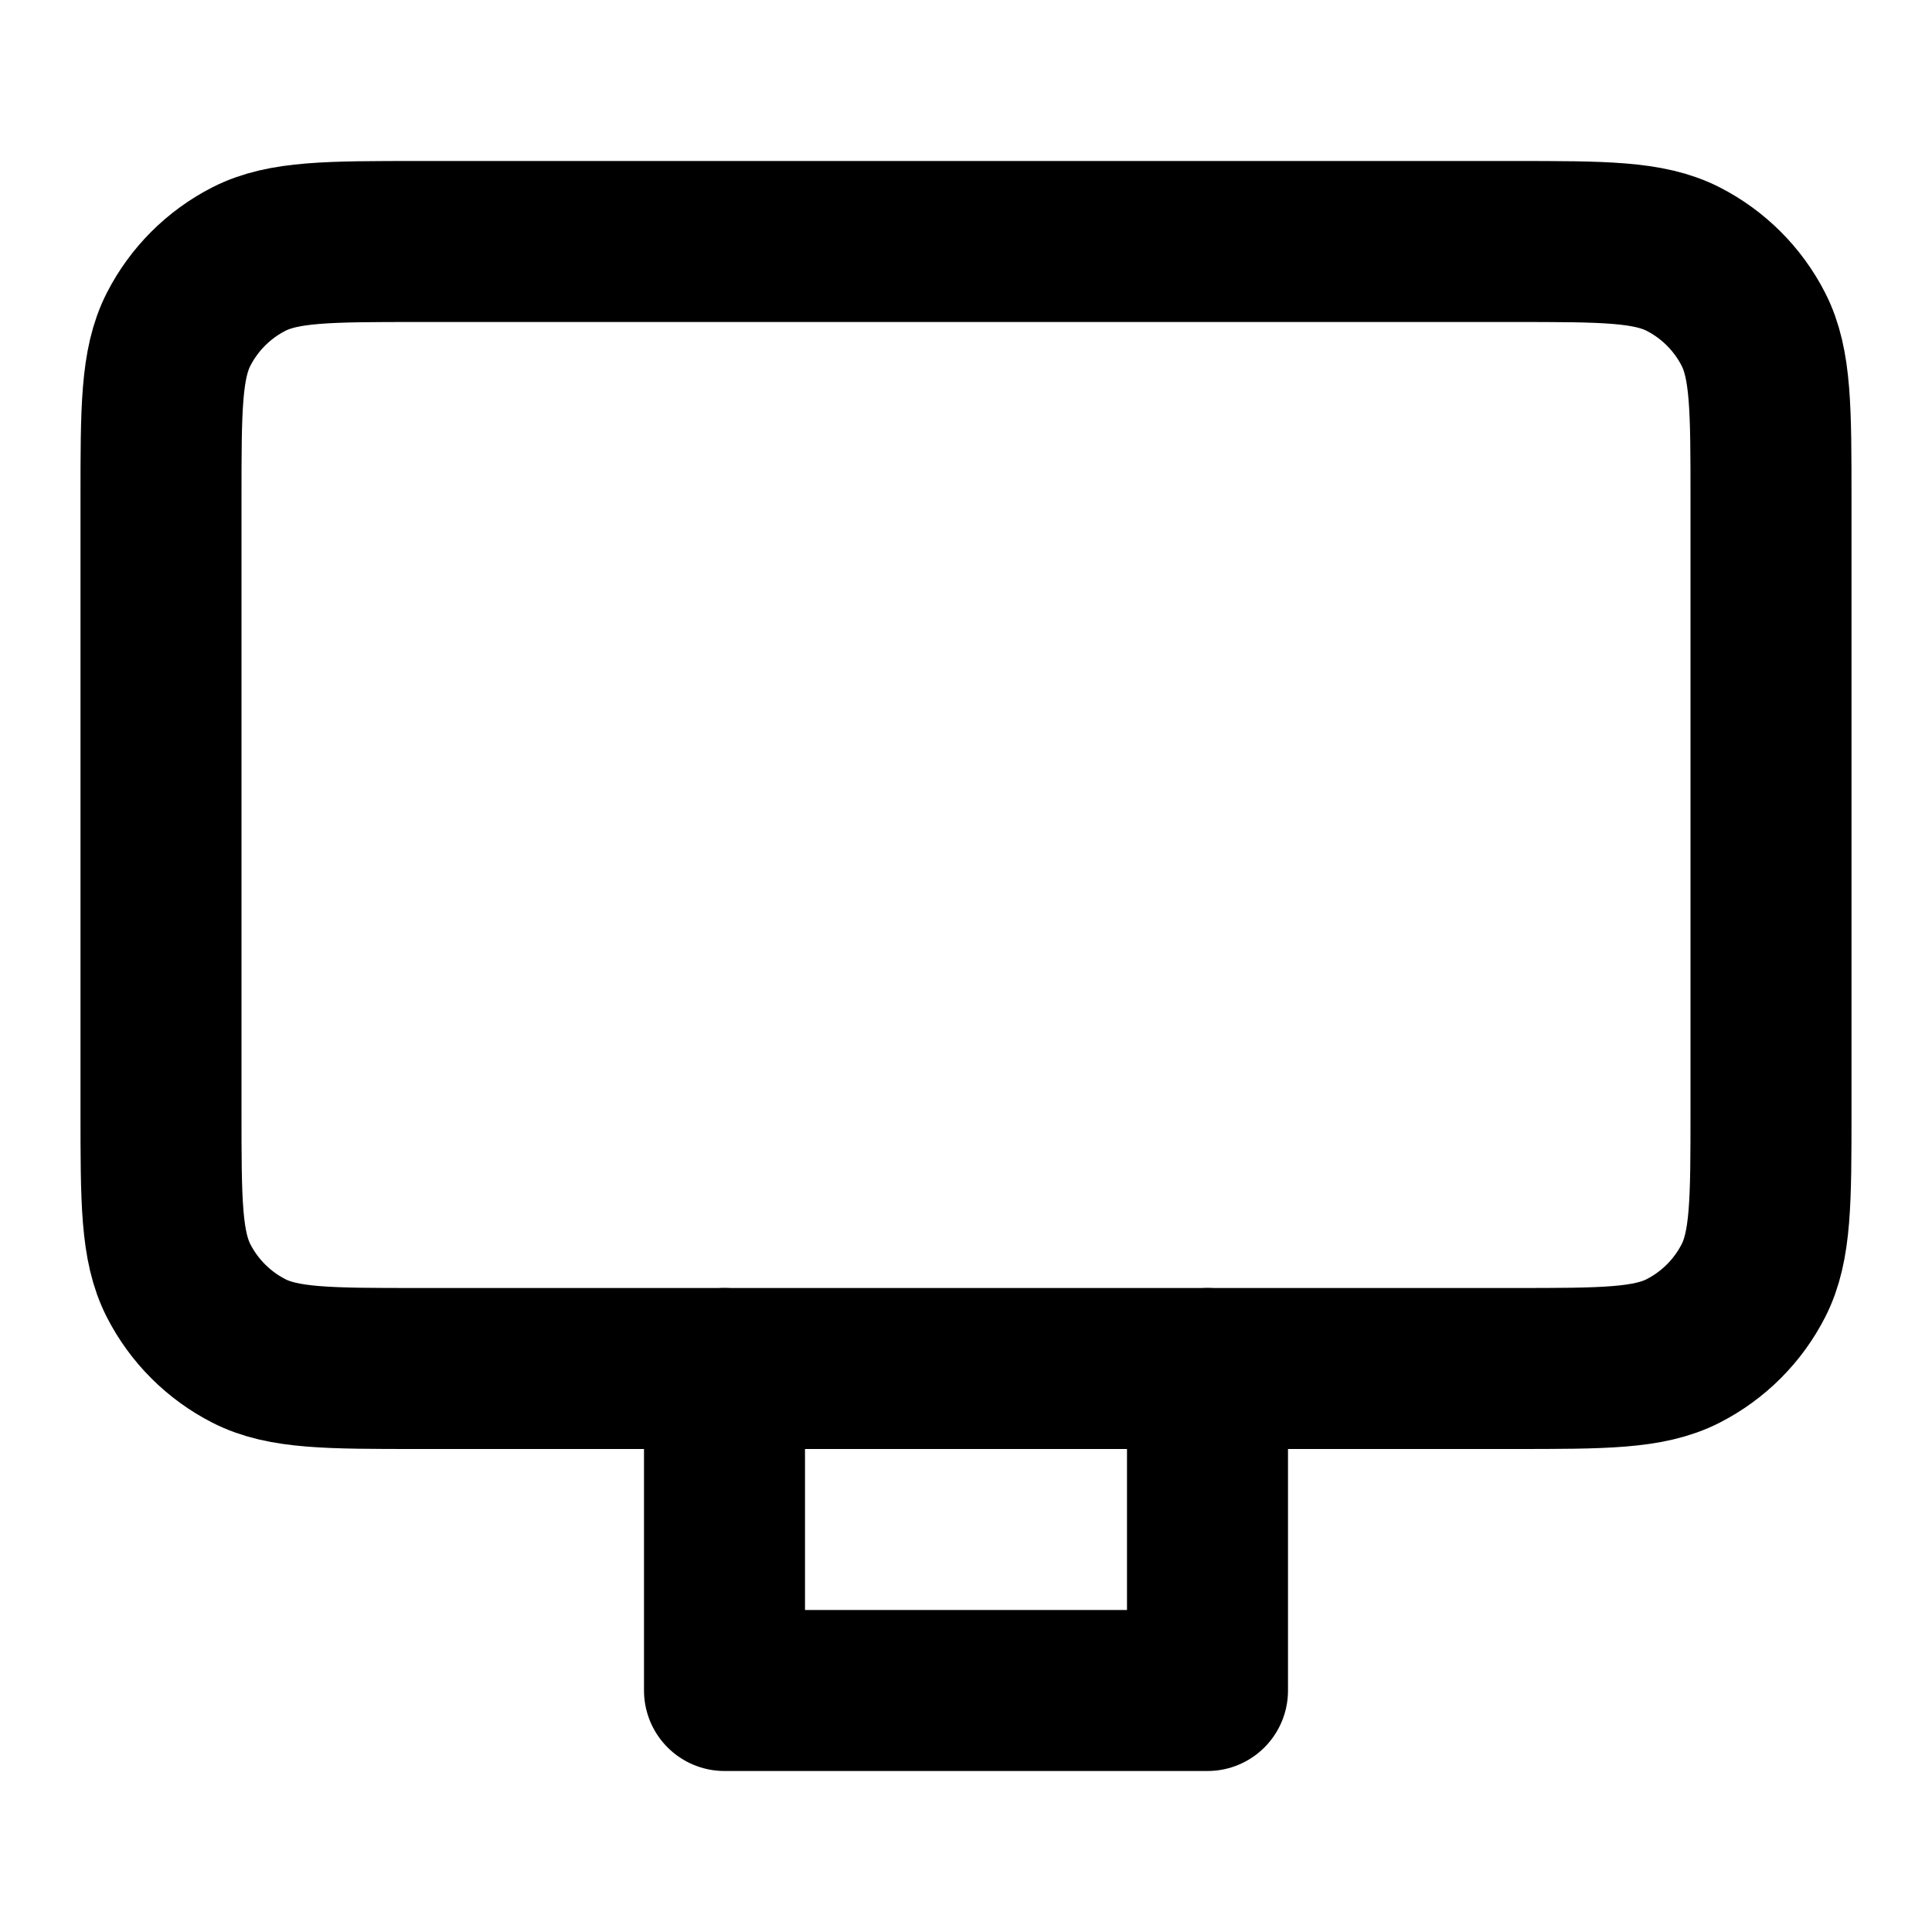 <?xml version="1.0" encoding="UTF-8"?>
<svg width="24px" height="24px" viewBox="0 0 24 24" version="1.1" xmlns="http://www.w3.org/2000/svg" xmlns:xlink="http://www.w3.org/1999/xlink">
    <title>monitor-04</title>
    <g id="Line-icons" stroke="none" stroke-width="1" fill="none" fill-rule="evenodd" stroke-linecap="round" stroke-linejoin="round">
        <g id="Media-&amp;-devices" transform="translate(-336, -836)" fill-rule="nonzero" stroke="#000000" stroke-width="2">
            <g id="Icon" transform="translate(338, 839)">
                <path d="M0,3.2 C0,2.08 0,1.52 0.218,1.092 C0.41,0.716 0.716,0.41 1.092,0.218 C1.52,0 2.08,0 3.2,0 L16.8,0 C17.92,0 18.48,0 18.908,0.218 C19.284,0.41 19.59,0.716 19.782,1.092 C20,1.52 20,2.08 20,3.2 L20,10.8 C20,11.92 20,12.48 19.782,12.908 C19.59,13.284 19.284,13.59 18.908,13.782 C18.48,14 17.92,14 16.8,14 L3.2,14 C2.08,14 1.52,14 1.092,13.782 C0.716,13.59 0.41,13.284 0.218,12.908 C0,12.48 0,11.92 0,10.8 L0,3.2 Z"></path>
                <polyline points="13 14 13 18 7 18 7 14"></polyline>
            </g>
        </g>
    </g>
</svg>